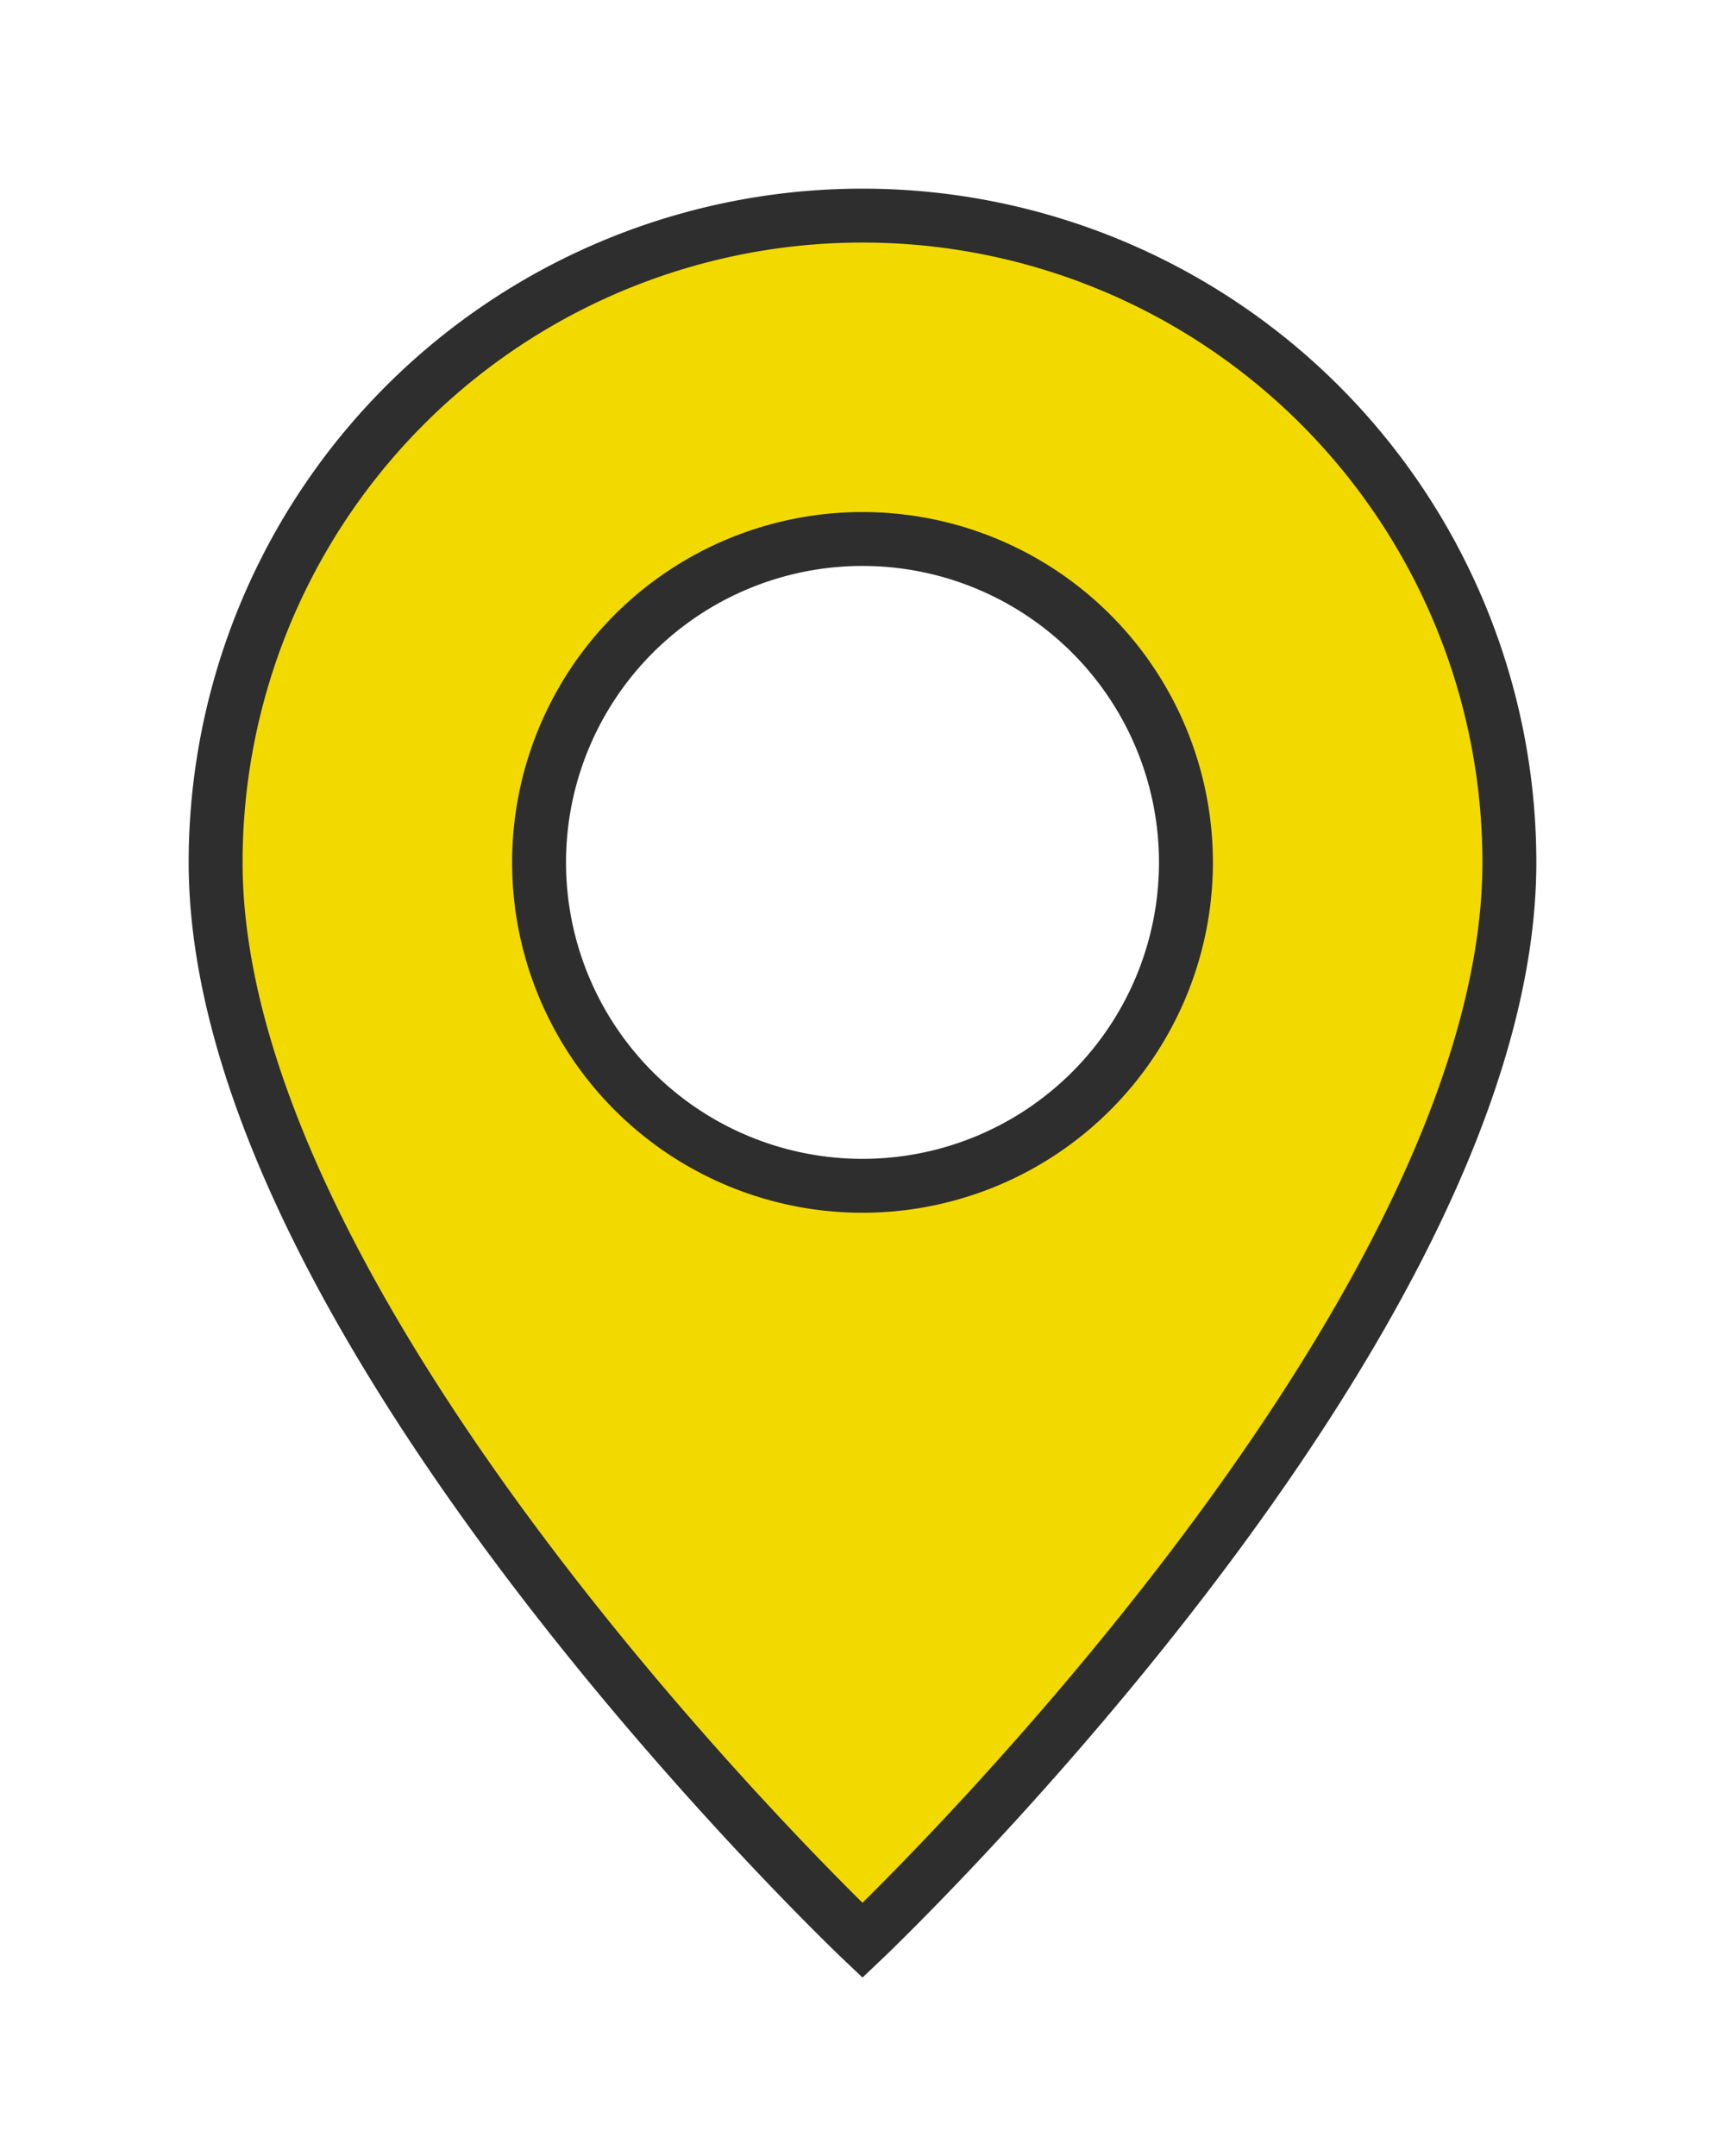 <svg xmlns="http://www.w3.org/2000/svg" width="40" height="50" fill="#f2d900" class="bi bi-geo-alt-fill" viewBox="0 0 16 16" stroke="#2d2e2d" stroke-width="0.5">
  <path d="M8 16s6-5.686 6-10A6 6 0 0 0 2 6c0 4.314 6 10 6 10zm0-7a3 3 0 1 1 0-6 3 3 0 0 1 0 6z"/>
</svg>